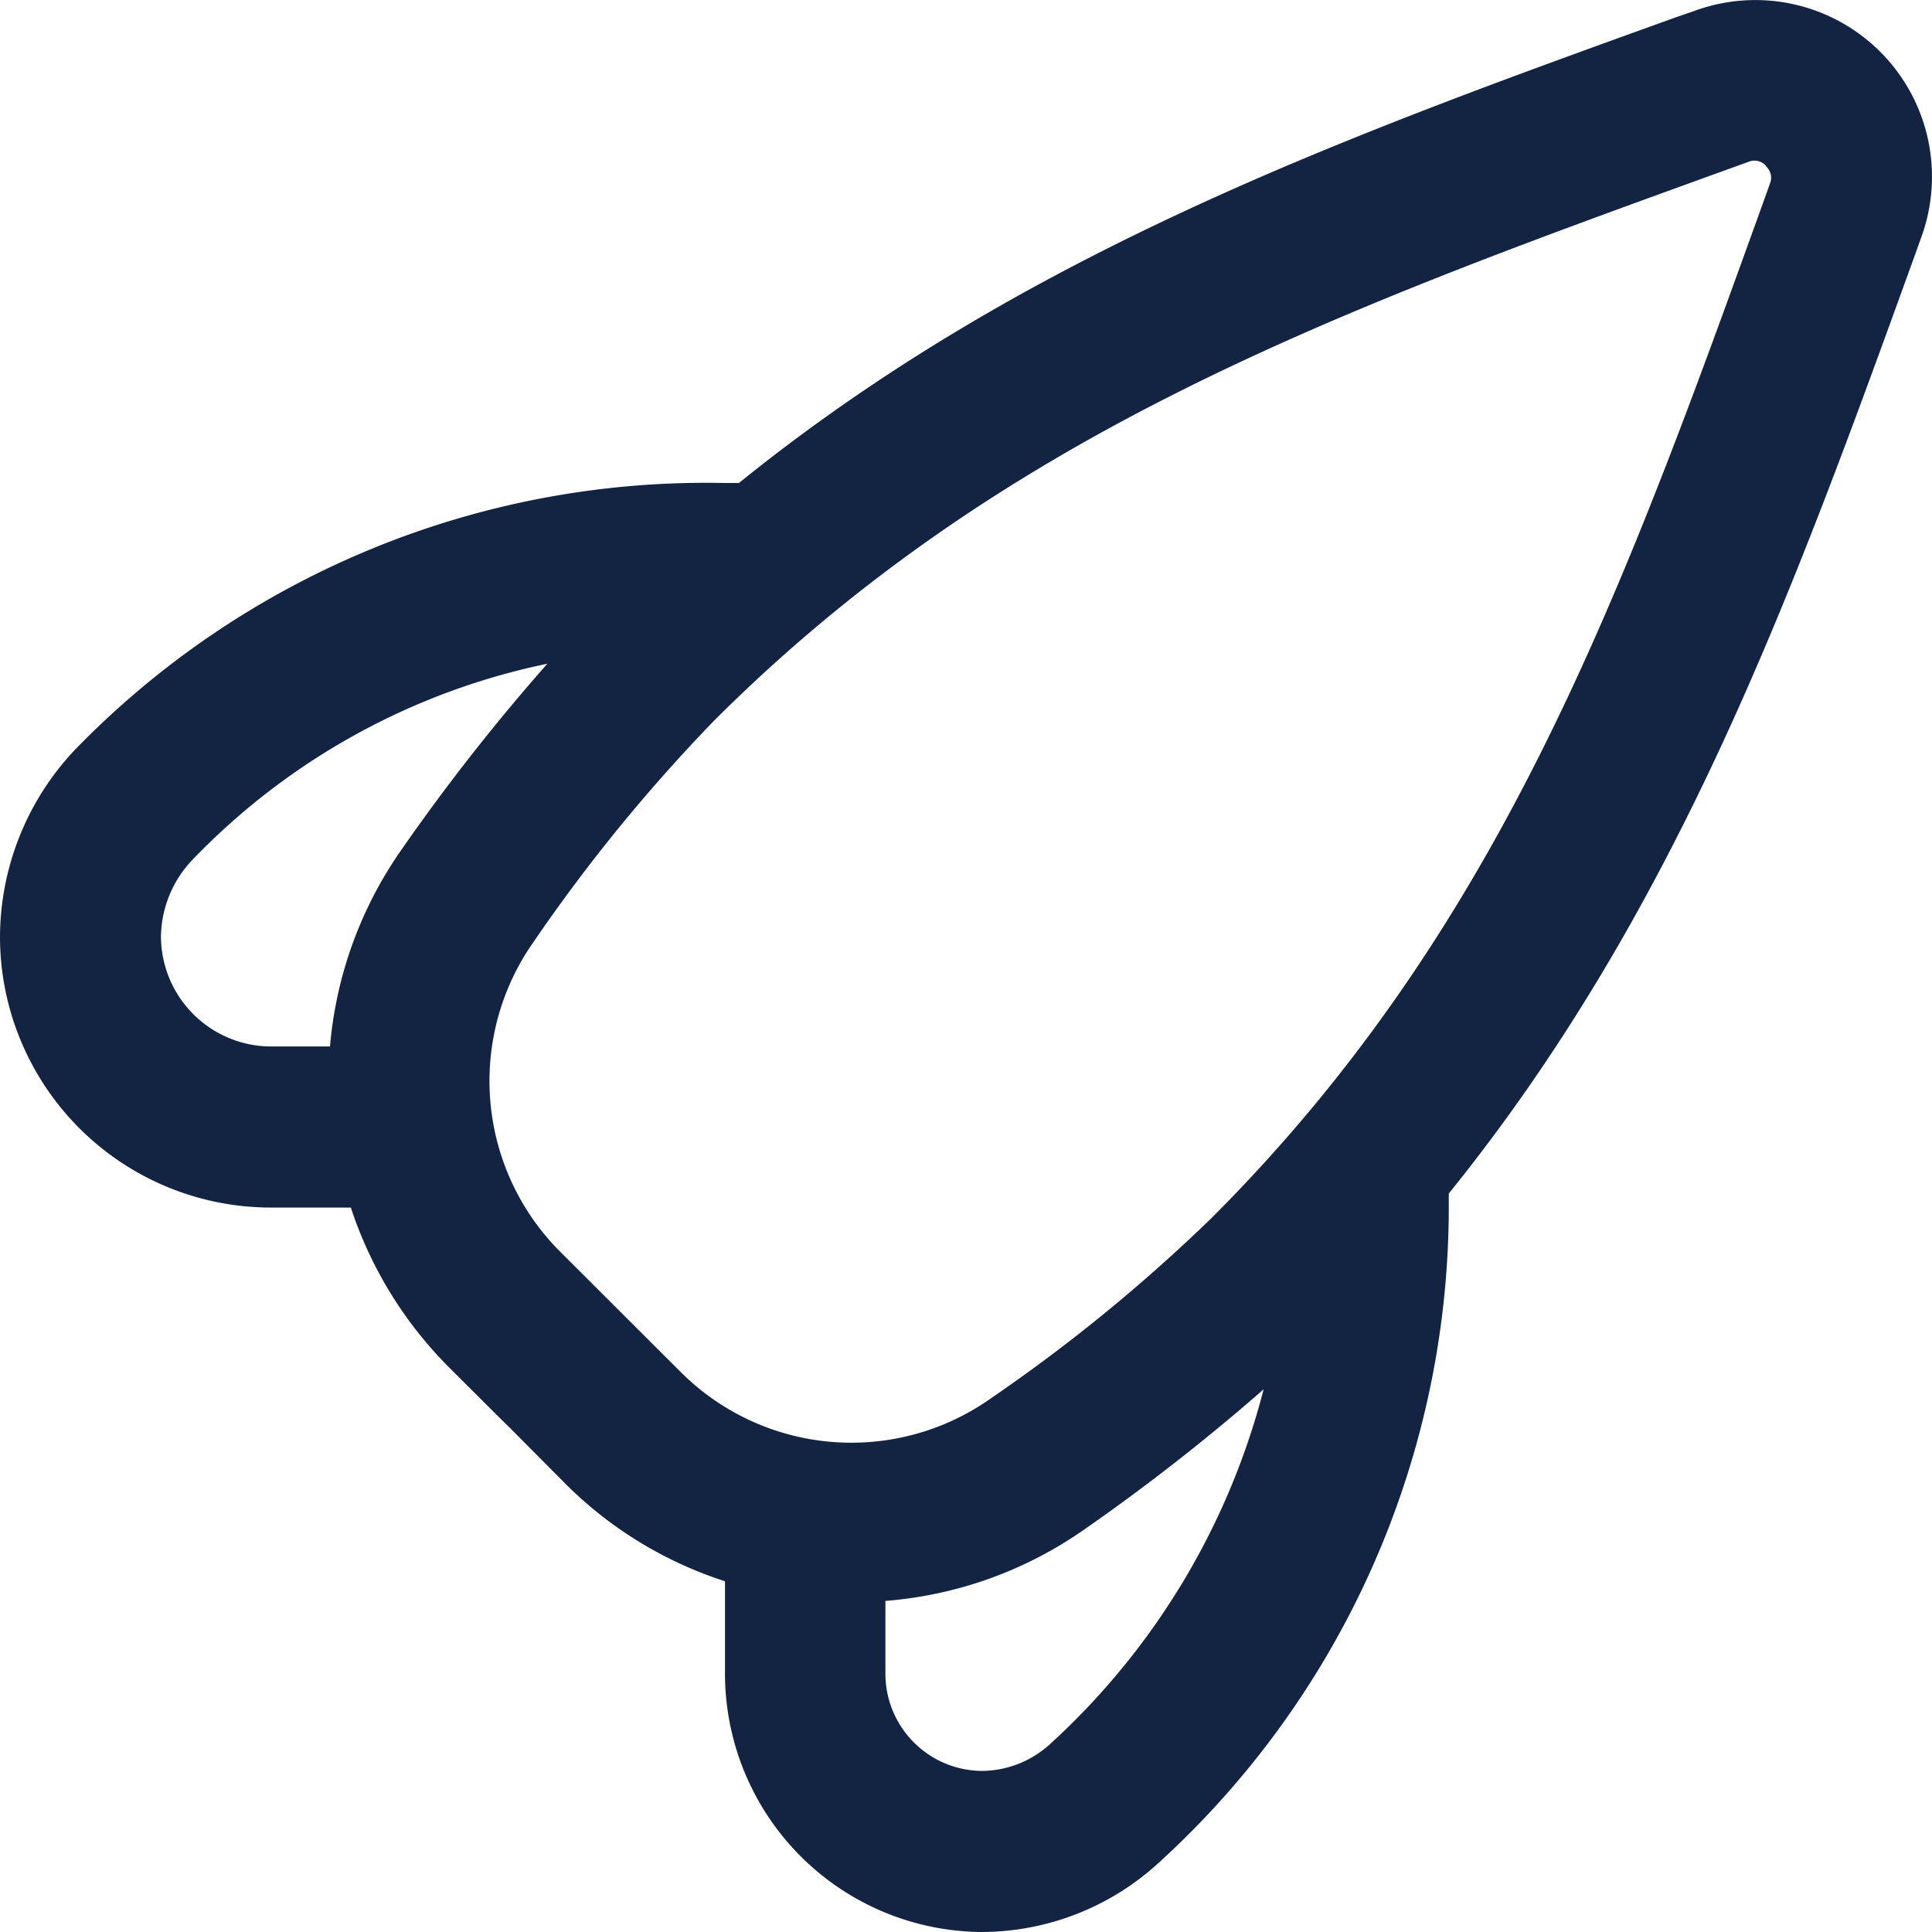 <svg xmlns="http://www.w3.org/2000/svg" width="17.5" height="17.5" viewBox="0 0 17.5 17.5">
  <path id="fi-rr-rocket" d="M17.4,2.156l-.055.154c-1.1,3.039-2.146,5.929-4.222,8.5v.131A8.035,8.035,0,0,1,10.5,16.868a2.38,2.38,0,0,1-1.6.631,2.341,2.341,0,0,1-2.333-2.338v-.839a3.61,3.61,0,0,1-1.43-.868c-1.085-1.091.032.03-1.059-1.059a3.664,3.664,0,0,1-.9-1.458H2.452A2.454,2.454,0,0,1,0,8.485a2.479,2.479,0,0,1,.684-1.7A7.964,7.964,0,0,1,6.562,4.374h.131C9.26,2.3,12.147,1.248,15.185.154L15.342.1A1.6,1.6,0,0,1,17.4,2.156ZM2.452,9.478h.537a3.646,3.646,0,0,1,.65-1.786A18.492,18.492,0,0,1,4.958,6.011,6.2,6.2,0,0,0,1.75,7.78a1.026,1.026,0,0,0-.292.706A1,1,0,0,0,2.452,9.478Zm9,3.1a18.631,18.631,0,0,1-1.642,1.283A3.633,3.633,0,0,1,8.02,14.5v.661a.881.881,0,0,0,.88.879.927.927,0,0,0,.621-.252A6.562,6.562,0,0,0,11.447,12.579ZM15.995,1.5a.139.139,0,0,0-.158-.035l-.157.057C12.148,2.8,9.1,3.9,6.472,6.523A15.215,15.215,0,0,0,4.833,8.531a2.187,2.187,0,0,0,.243,2.808l1.088,1.086a2.187,2.187,0,0,0,2.806.244,15.178,15.178,0,0,0,2.006-1.639c2.625-2.625,3.726-5.678,5-9.211l.055-.154a.14.14,0,0,0-.035-.16Z" transform="translate(0 0.001)" fill="#132342"/>
</svg>
